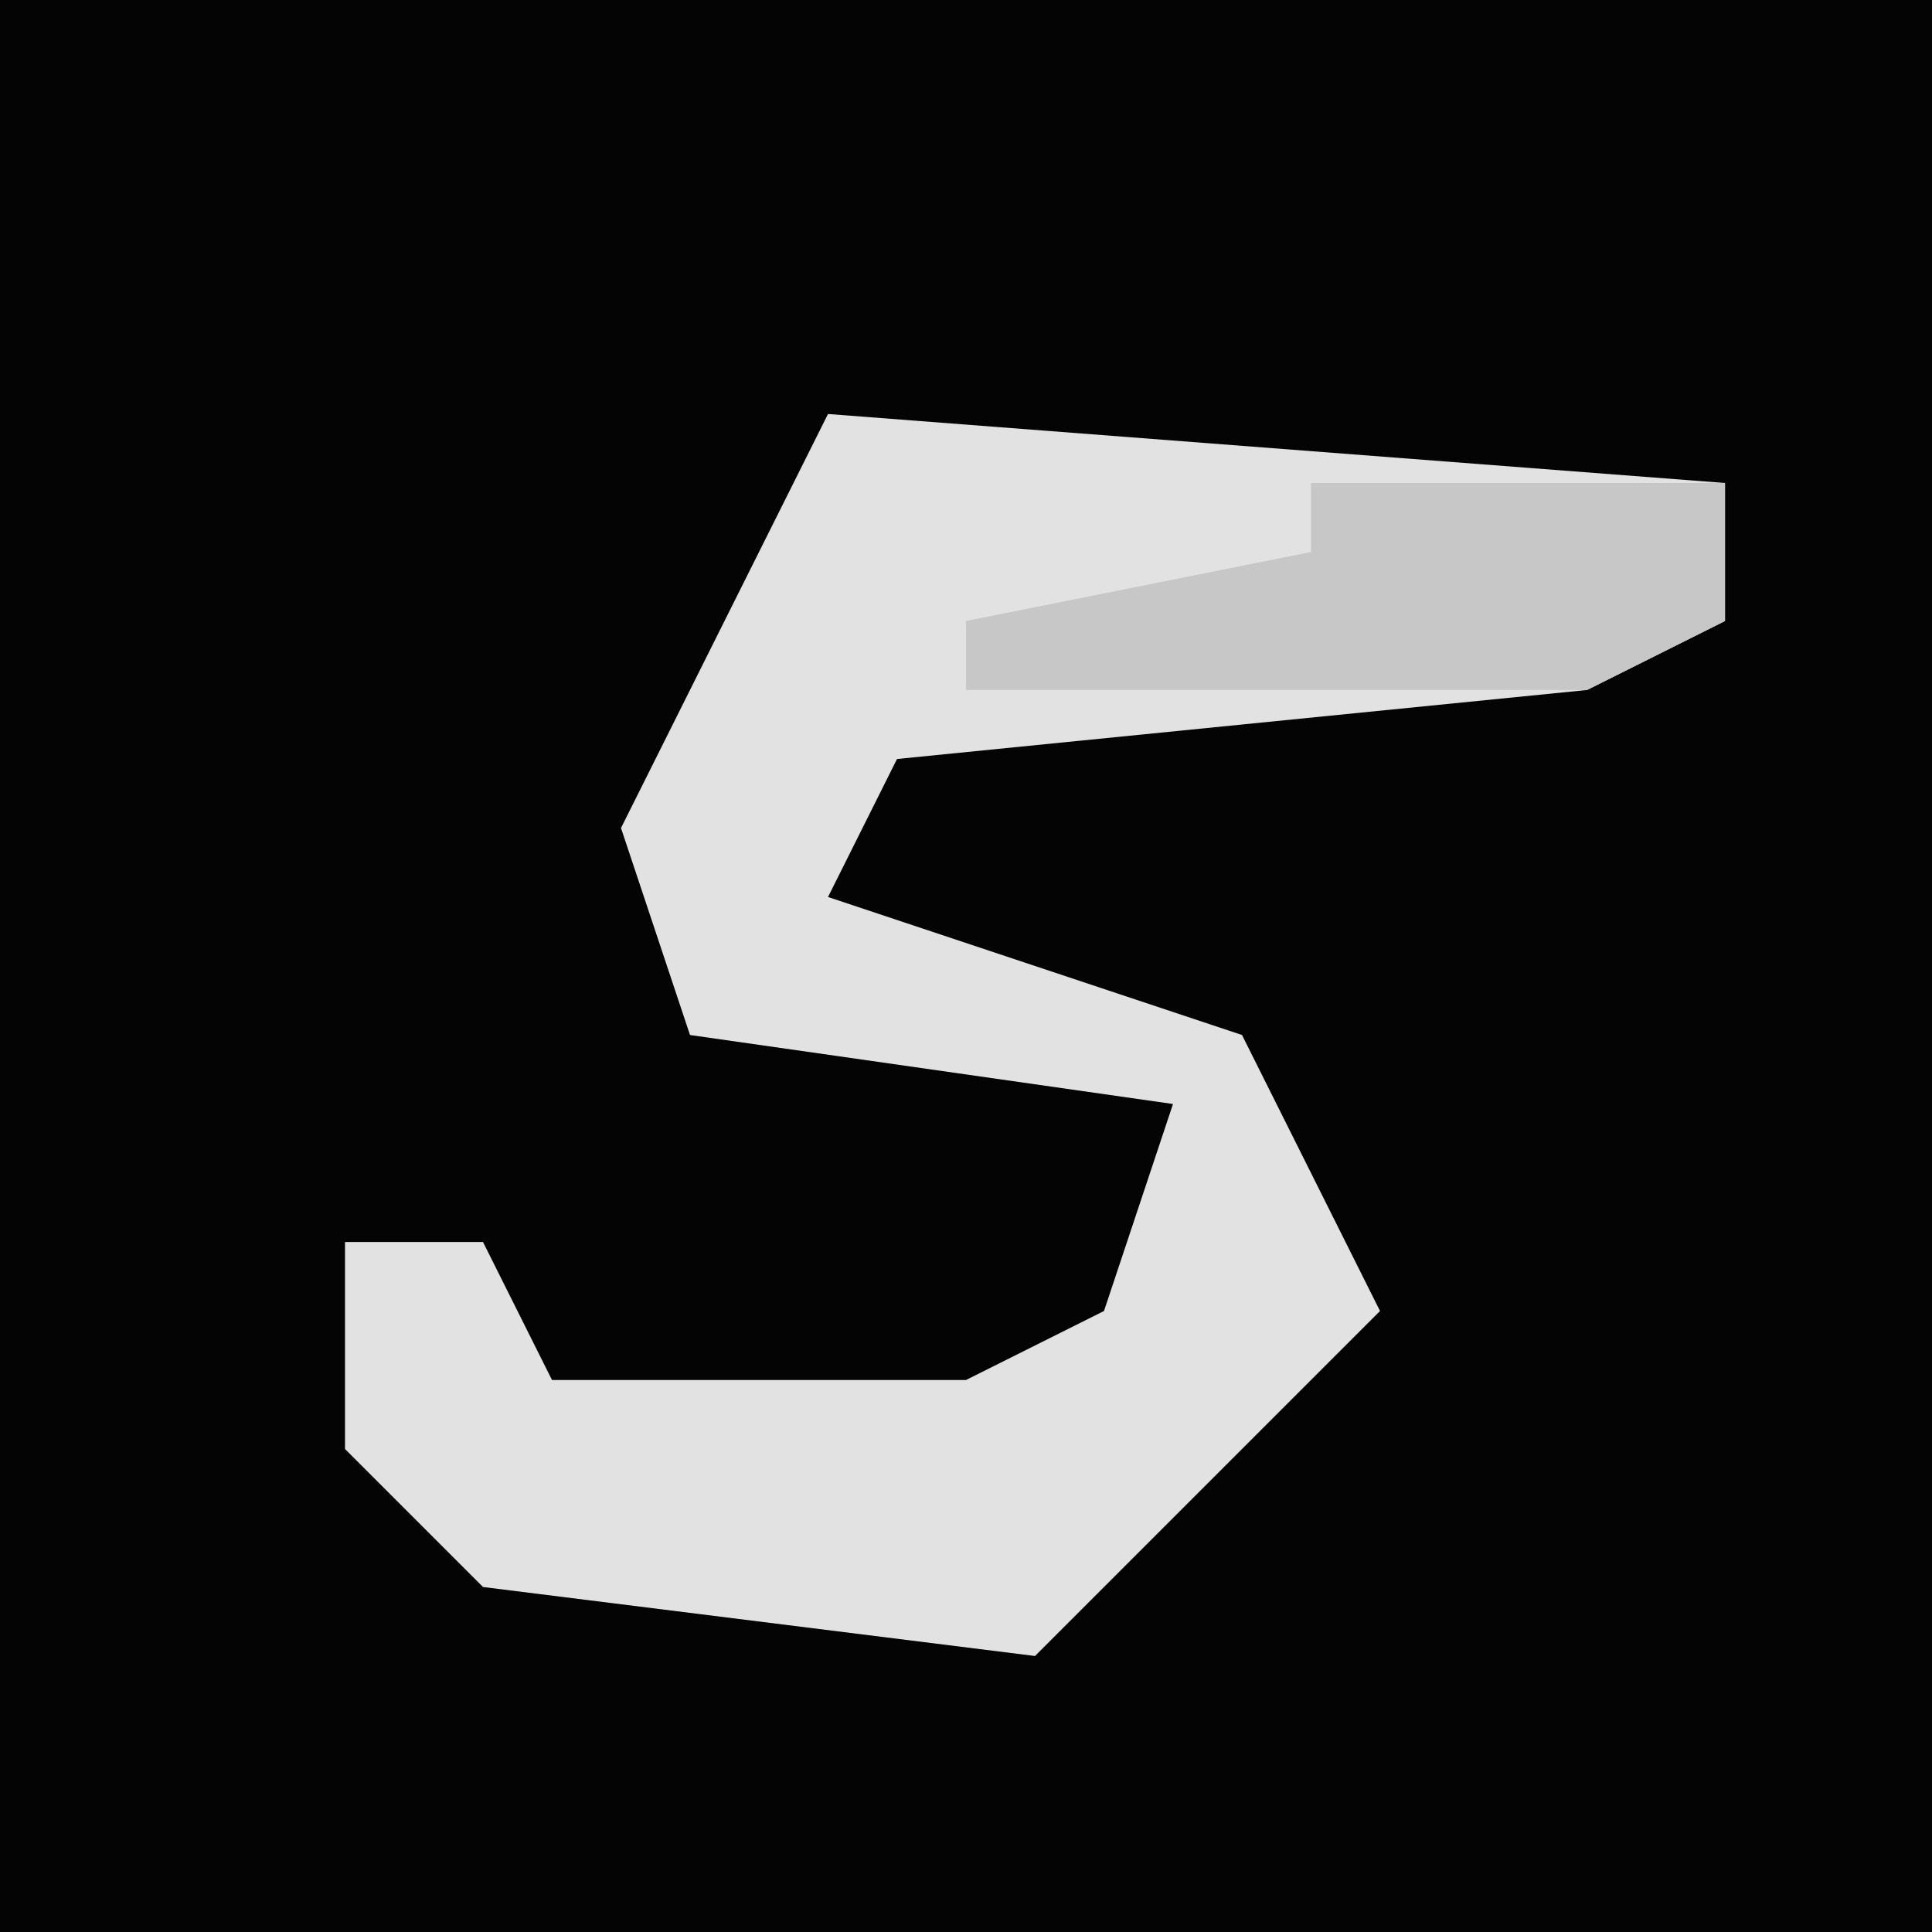<?xml version="1.0" encoding="UTF-8"?>
<svg version="1.1" xmlns="http://www.w3.org/2000/svg" width="28" height="28">
<path d="M0,0 L28,0 L28,28 L0,28 Z " fill="#040404" transform="translate(0,0)"/>
<path d="M0,0 L13,1 L13,3 L11,4 L1,5 L0,7 L6,9 L8,13 L3,18 L-5,17 L-7,15 L-7,12 L-5,12 L-4,14 L2,14 L4,13 L5,10 L-2,9 L-3,6 Z " fill="#E2E2E2" transform="translate(12,6)"/>
<path d="M0,0 L6,0 L6,2 L4,3 L-5,3 L-5,2 L0,1 Z " fill="#C7C7C7" transform="translate(19,7)"/>
</svg>
